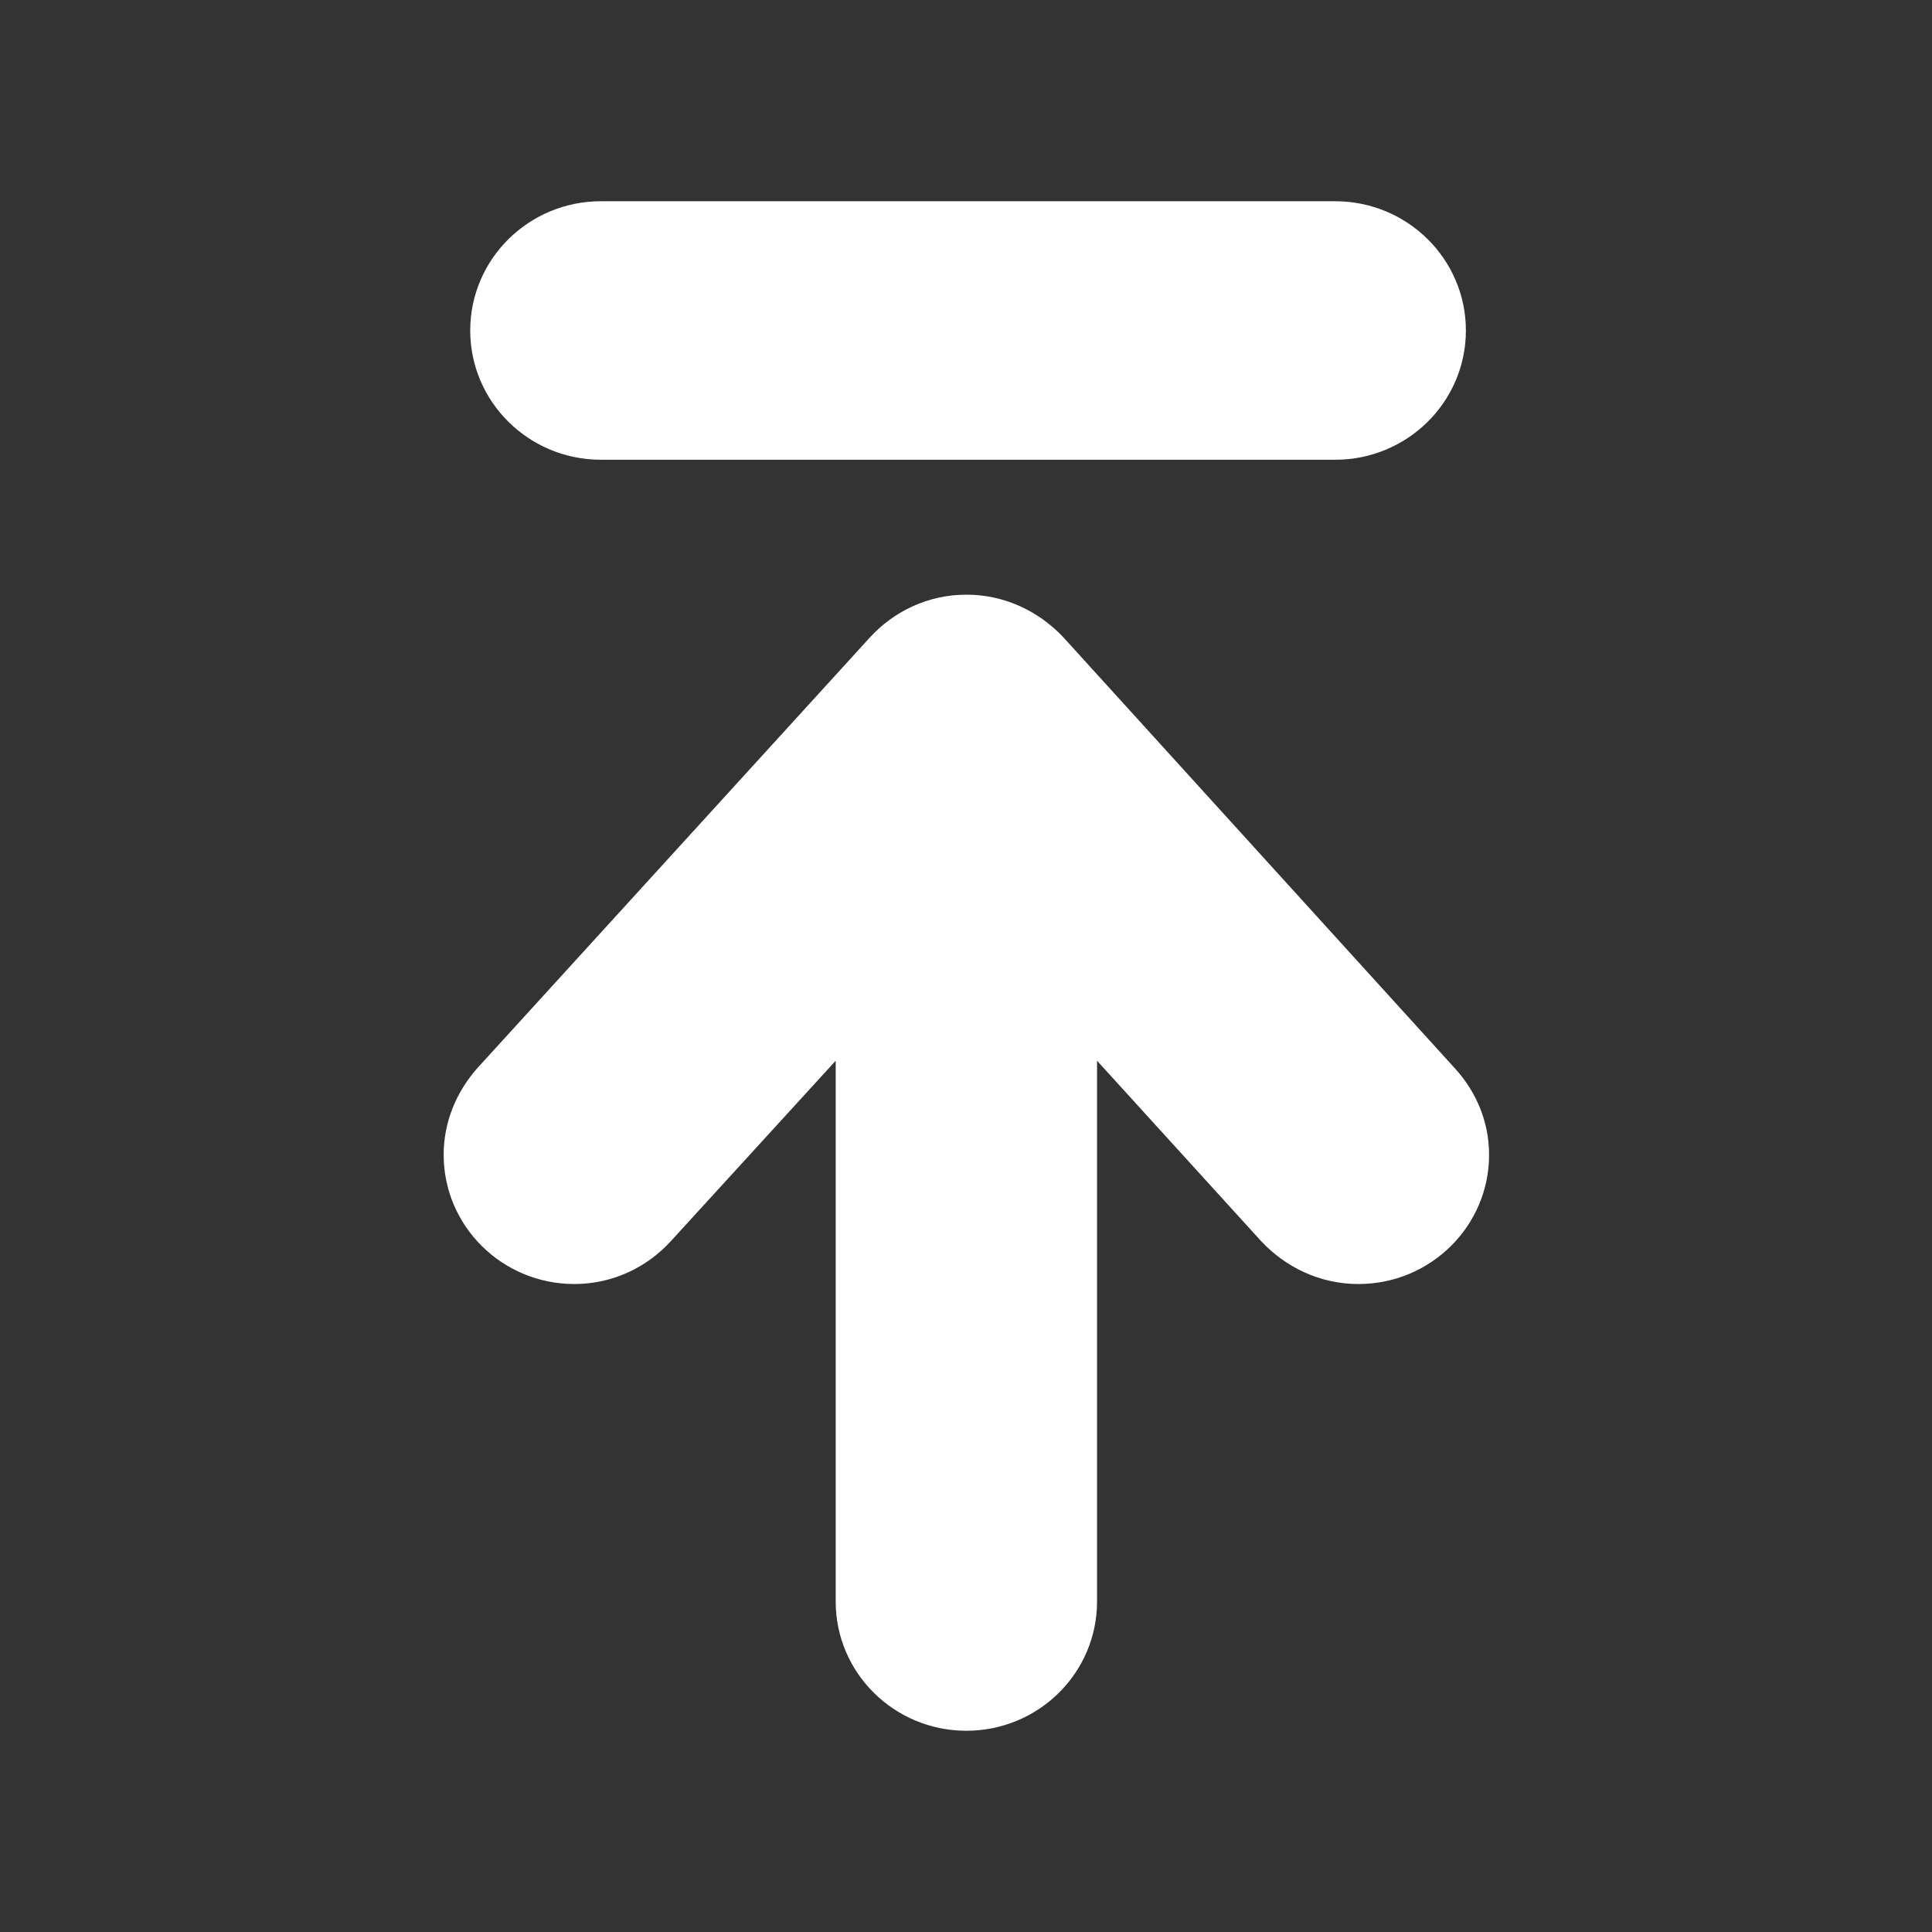 <?xml version="1.0" standalone="no"?>
<!DOCTYPE svg PUBLIC "-//W3C//DTD SVG 1.1//EN" "http://www.w3.org/Graphics/SVG/1.1/DTD/svg11.dtd">
<svg t="1691816630559" class="icon" viewBox="0 0 1024 1024" version="1.1" xmlns="http://www.w3.org/2000/svg" p-id="1567" xmlns:xlink="http://www.w3.org/1999/xlink" width="200" height="200">
  <rect x="0" y="0" width="1024" height="1024" fill="#333333" stroke="none"/>
  <path fill="#ffffff" d="M719.984 680.563c-20.436 0-38.611-8.925-51.498-22.668l-87.032-95.687v286.624c0 37.853-31.018 68.509-69.258 68.509-38.239 0-69.262-30.656-69.262-68.509V562.208l-87.249 95.495c-12.66 13.932-30.83 22.856-51.271 22.856-38.244 0-69.262-30.684-69.262-68.512 0-17.615 6.916-33.513 17.764-45.823l208-228.2c12.665-13.9 30.835-22.839 51.28-22.839 20.441 0 38.612 8.939 51.493 22.689l207.57 228.514c11.061 12.146 17.987 28.044 17.987 45.666 0 37.821-31.028 68.509-69.262 68.509z m-12.297-436.889H318.489c-38.235 0-69.263-30.681-69.263-68.519 0-37.828 31.028-68.494 69.263-68.494h389.198c38.234 0 69.262 30.666 69.262 68.494 0 37.838-31.028 68.519-69.262 68.519z" p-id="1568"></path>
</svg>